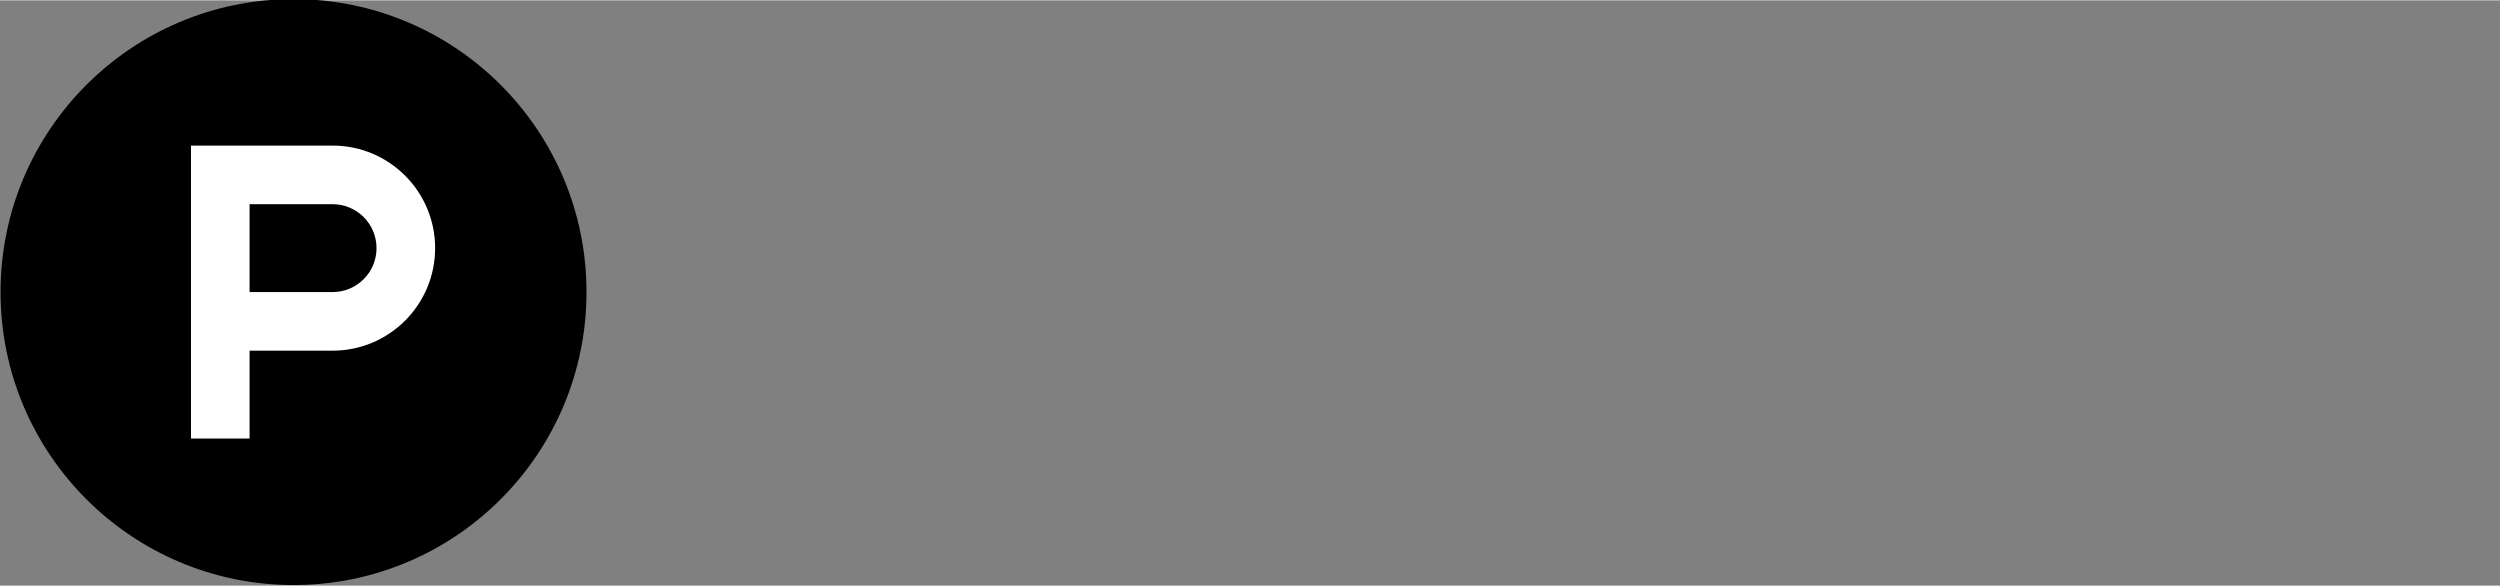 <svg xmlns="http://www.w3.org/2000/svg" width="256" height="60" viewBox="0 0 256 59.931">
    <rect x="0" y="0" width="256" height="59.931" fill="#808080" stroke="none"/>
    <defs>
        <clipPath id="A">
            <path d="M0 640h1425V0H0v640z"/>
        </clipPath>
    </defs>
    <g clip-path="url(#A)" transform="matrix(.25 0 0 -.25 -49.943 109.874)">
        <path d="M440 320c0-66.274-53.726-120-120-120s-120 53.726-120 120 53.726 120 120 120 120-53.726 120-120" />
        <path d="M336 320h-34v36h34c9.94 0 18-8.06 18-18s-8.06-18-18-18m0 60h-58V260h24v36h34c23.196 0 42 18.804 42 42s-18.804 42-42 42" fill="#fff"/>
        <path d="M566.068 334.668c0 6.6-5.075 10.606-11.666 10.606h-17.67v-21.092h17.67c6.6 0 11.666 4.006 11.666 10.486M520 280v80h36.753c17.086 0 26.4-11.546 26.4-25.332 0-13.666-9.42-25.212-26.4-25.212H536.73V280H520zm73.323 0v58.324h14.956v-7.66c4.125 4.95 11.08 9.07 18.15 9.07v-14.606c-1.065.235-2.36.35-4.125.35-4.95 0-11.55-2.825-14.026-6.48V280h-14.956zm83.434 29.927c0 8.836-5.2 16.496-14.6 16.496-9.315 0-14.496-7.66-14.496-16.496 0-8.956 5.18-16.6 14.496-16.6 9.42 0 14.6 7.655 14.6 16.6m-44.658 0c0 16.14 11.3 29.807 30.047 29.807 18.85 0 30.162-13.666 30.162-29.807S680.997 280 662.146 280c-18.736 0-30.047 13.786-30.047 29.927m110.556-10.13v20.146c-2.475 3.77-7.895 6.48-12.846 6.48-8.595 0-14.486-6.716-14.486-16.496 0-9.896 5.9-16.6 14.486-16.6 4.95 0 10.37 2.7 12.846 6.48m0-19.796v8.72c-4.48-5.655-10.6-8.72-17.556-8.72-14.256 0-25.212 10.84-25.212 29.927 0 18.496 10.726 29.807 25.212 29.807 6.715 0 13.076-2.826 17.556-8.716V360h15.08v-80h-15.08zm68.373-.01v8.6c-3.885-4.24-10.716-8.6-20.022-8.6-12.5 0-18.38 6.835-18.38 17.9v40.413h14.957V303.8c0-7.895 4.125-10.485 10.485-10.485 5.775 0 10.37 3.18 12.96 6.48v38.528h14.966V280h-14.966zm26.2 29.927c0 17.436 12.72 29.807 30.162 29.807 11.666 0 18.736-5.065 22.506-10.25l-9.785-9.185c-2.706 4.005-6.83 6.125-12 6.125-9.076 0-15.436-6.6-15.436-16.496s6.36-16.6 15.436-16.6c5.18 0 9.305 2.355 12 6.245l9.785-9.2c-3.77-5.186-10.84-10.37-22.506-10.37-17.44 0-30.162 12.37-30.162 29.927m65.532-14.26v29.572h-9.42v13.08h9.42v15.55h14.966v-15.55h11.54v-13.08h-11.54v-25.567c0-3.65 1.88-6.36 5.18-6.36 2.236 0 4.365.825 5.18 1.765l3.185-11.426c-2.235-2.005-6.246-3.655-12.5-3.655-10.486 0-16.02 5.42-16.02 15.67M1025.1 280v34.522h-37.117V280H971.27v80h16.722v-30.867h37.117V360h16.846v-80H1025.1zm70.398 0v8.6c-3.885-4.24-10.716-8.6-20.022-8.6-12.5 0-18.38 6.835-18.38 17.9v40.413h14.956V303.8c0-7.895 4.126-10.485 10.486-10.485 5.775 0 10.37 3.18 12.96 6.48v38.528h14.966V280h-14.966zm68.248 0v35.817c0 7.896-4.116 10.606-10.486 10.606-5.9 0-10.36-3.3-12.96-6.6V280h-14.957v58.324h14.957v-7.306c3.655 4.24 10.725 8.716 19.916 8.716 12.605 0 18.6-7.066 18.6-18.14V280h-15.08zm32.916 15.67v29.572h-9.42v13.08h9.42v15.55h14.966v-15.55h11.54v-13.08h-11.54v-25.567c0-3.65 1.88-6.36 5.18-6.36 2.236 0 4.365.825 5.2 1.765l3.176-11.426c-2.236-2.005-6.246-3.655-12.5-3.655-10.486 0-16.02 5.42-16.02 15.67" fill=""/>
    </g>
</svg>